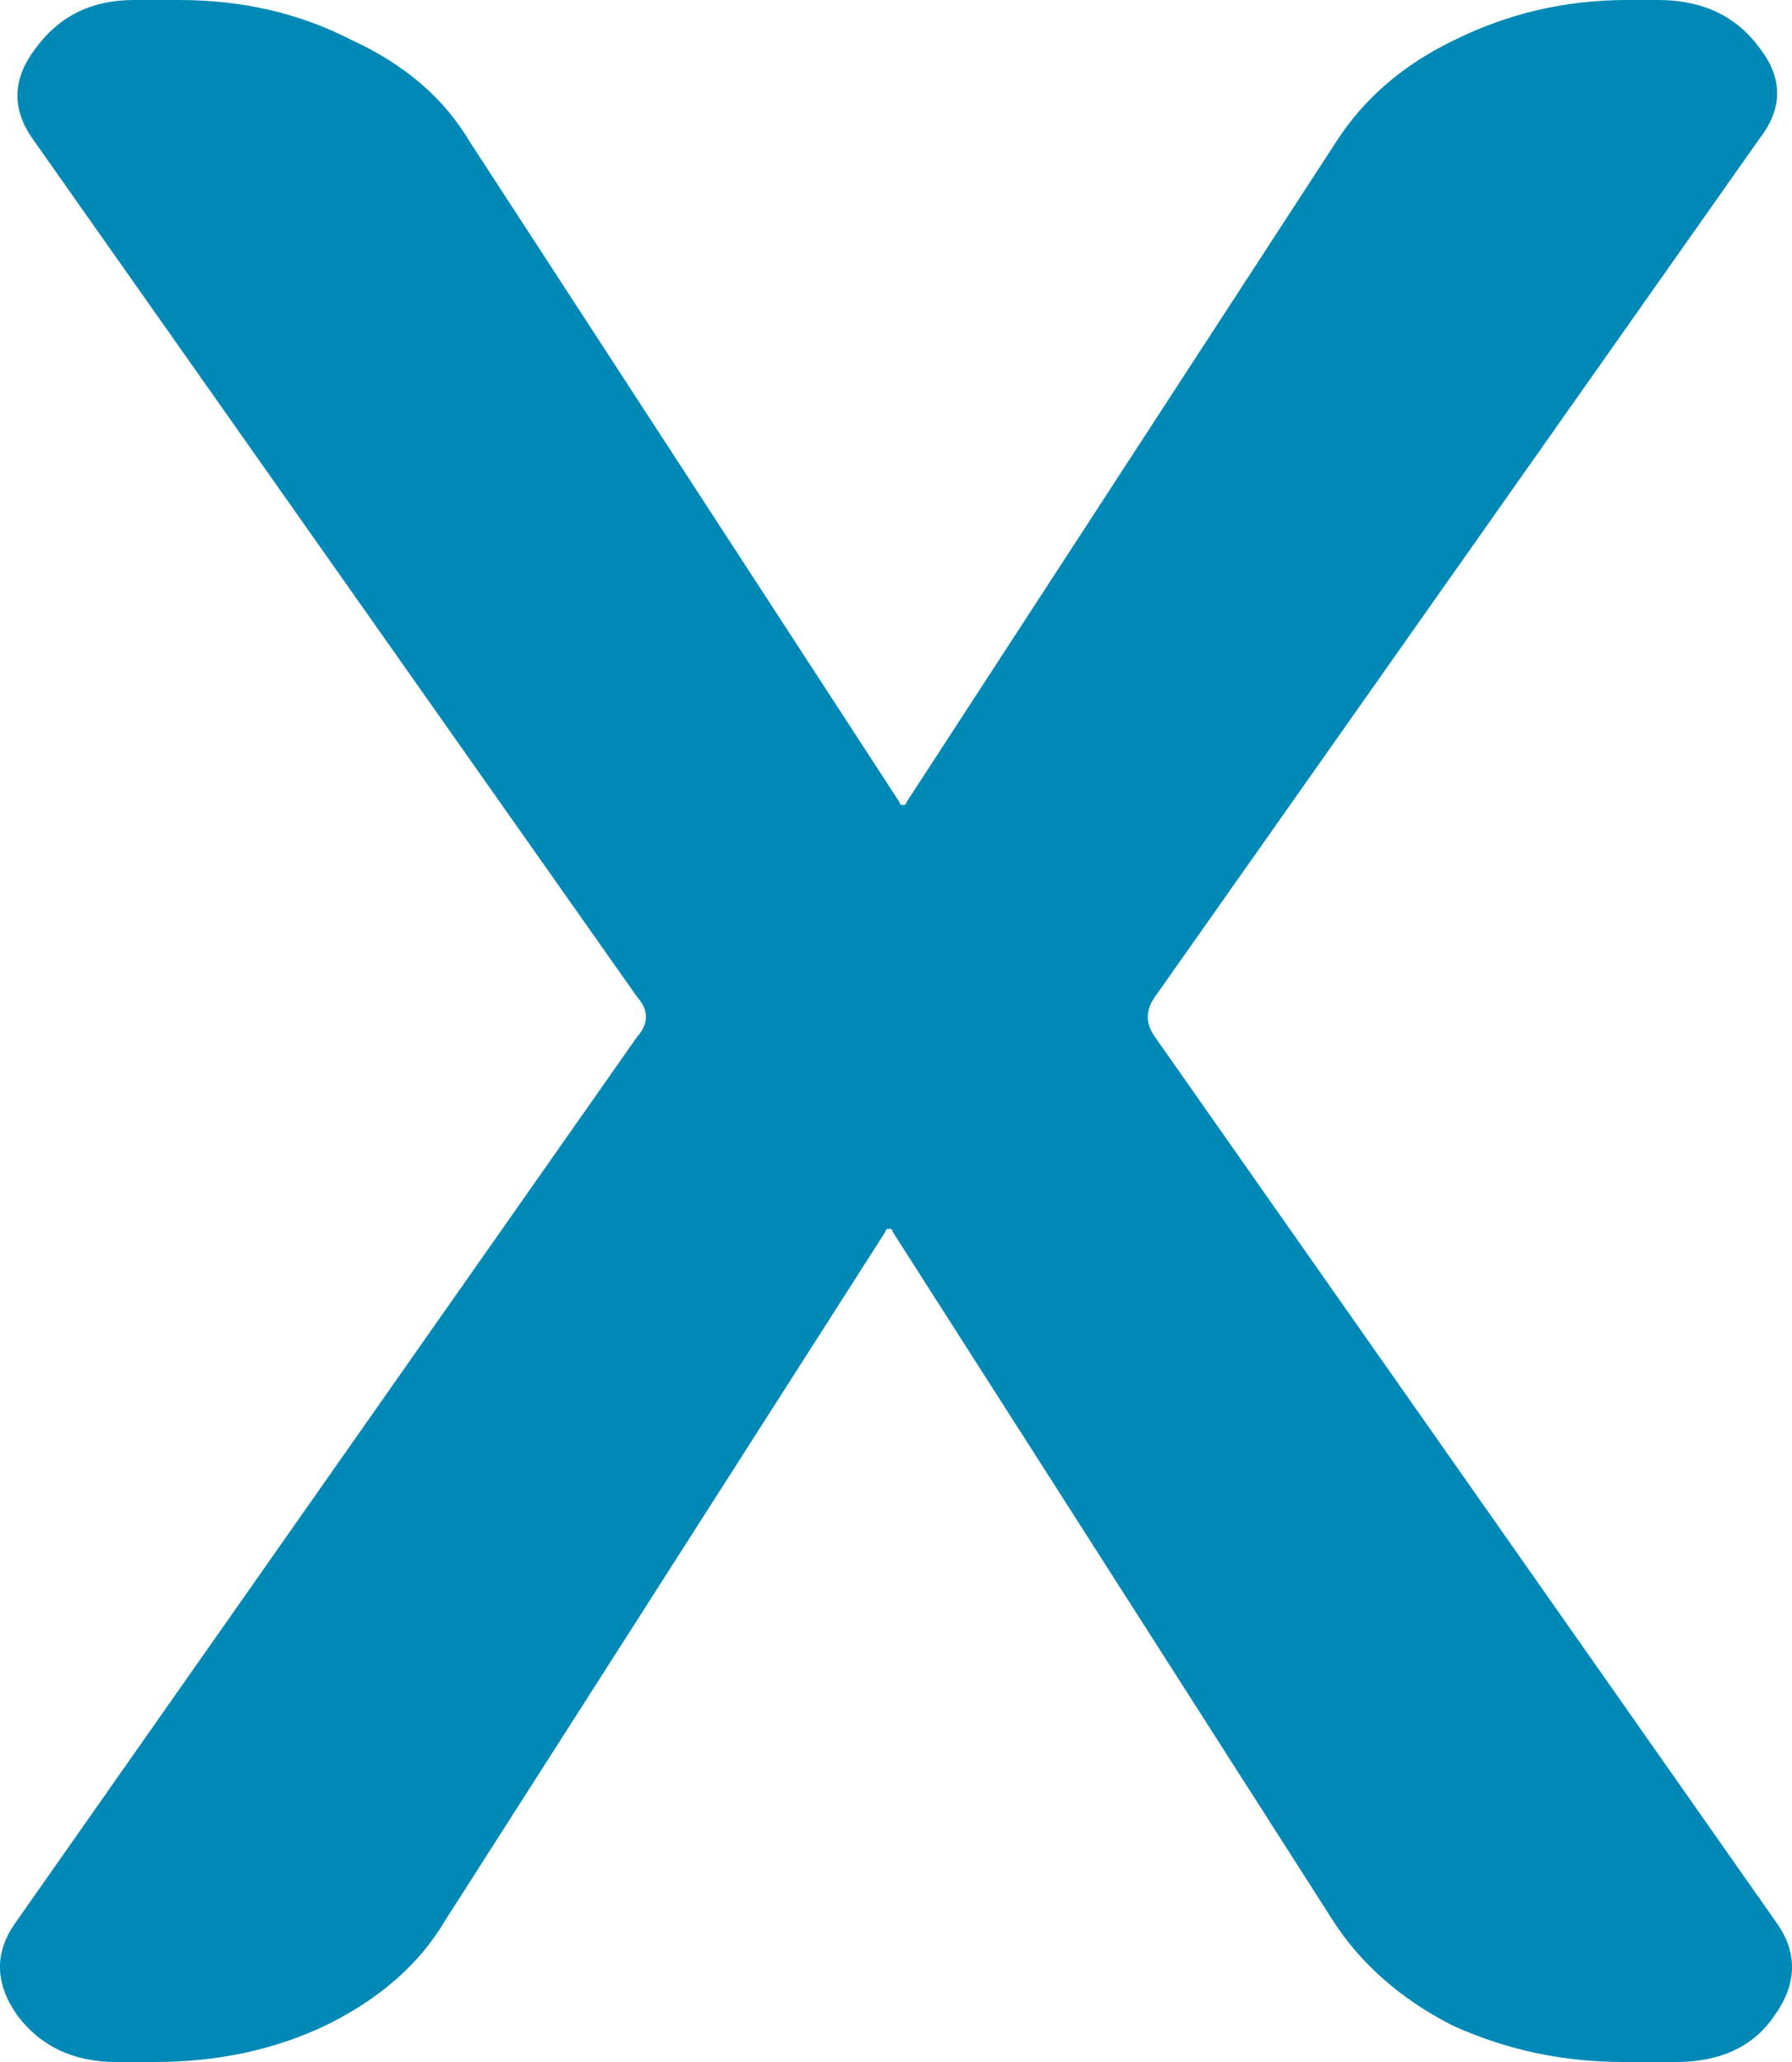 <svg width="20" height="23" viewBox="0 0 20 23" fill="none" xmlns="http://www.w3.org/2000/svg">
<path d="M1.298 23C0.83 23 0.466 22.832 0.205 22.496C-0.055 22.139 -0.068 21.792 0.166 21.456L7.112 11.563C7.242 11.416 7.242 11.269 7.112 11.122L0.361 1.544C0.127 1.208 0.14 0.872 0.4 0.536C0.661 0.179 1.025 0 1.493 0H2C2.703 0 3.34 0.147 3.913 0.441C4.511 0.714 4.953 1.092 5.239 1.575L10.039 8.948C10.039 8.969 10.052 8.979 10.078 8.979C10.104 8.979 10.117 8.969 10.117 8.948L14.917 1.575C15.229 1.092 15.671 0.714 16.244 0.441C16.842 0.147 17.479 0 18.156 0H18.507C19.001 0 19.378 0.179 19.639 0.536C19.899 0.872 19.899 1.208 19.639 1.544L12.888 11.122C12.784 11.269 12.784 11.416 12.888 11.563L19.834 21.456C20.068 21.792 20.055 22.139 19.795 22.496C19.561 22.832 19.196 23 18.702 23H18.117C17.44 23 16.803 22.863 16.205 22.59C15.632 22.296 15.19 21.908 14.878 21.425L9.961 13.737C9.961 13.716 9.948 13.706 9.922 13.706C9.896 13.706 9.883 13.716 9.883 13.737L4.966 21.425C4.68 21.908 4.238 22.296 3.639 22.59C3.067 22.863 2.43 23 1.727 23H1.298Z" fill="#0089B6"/>
</svg>
